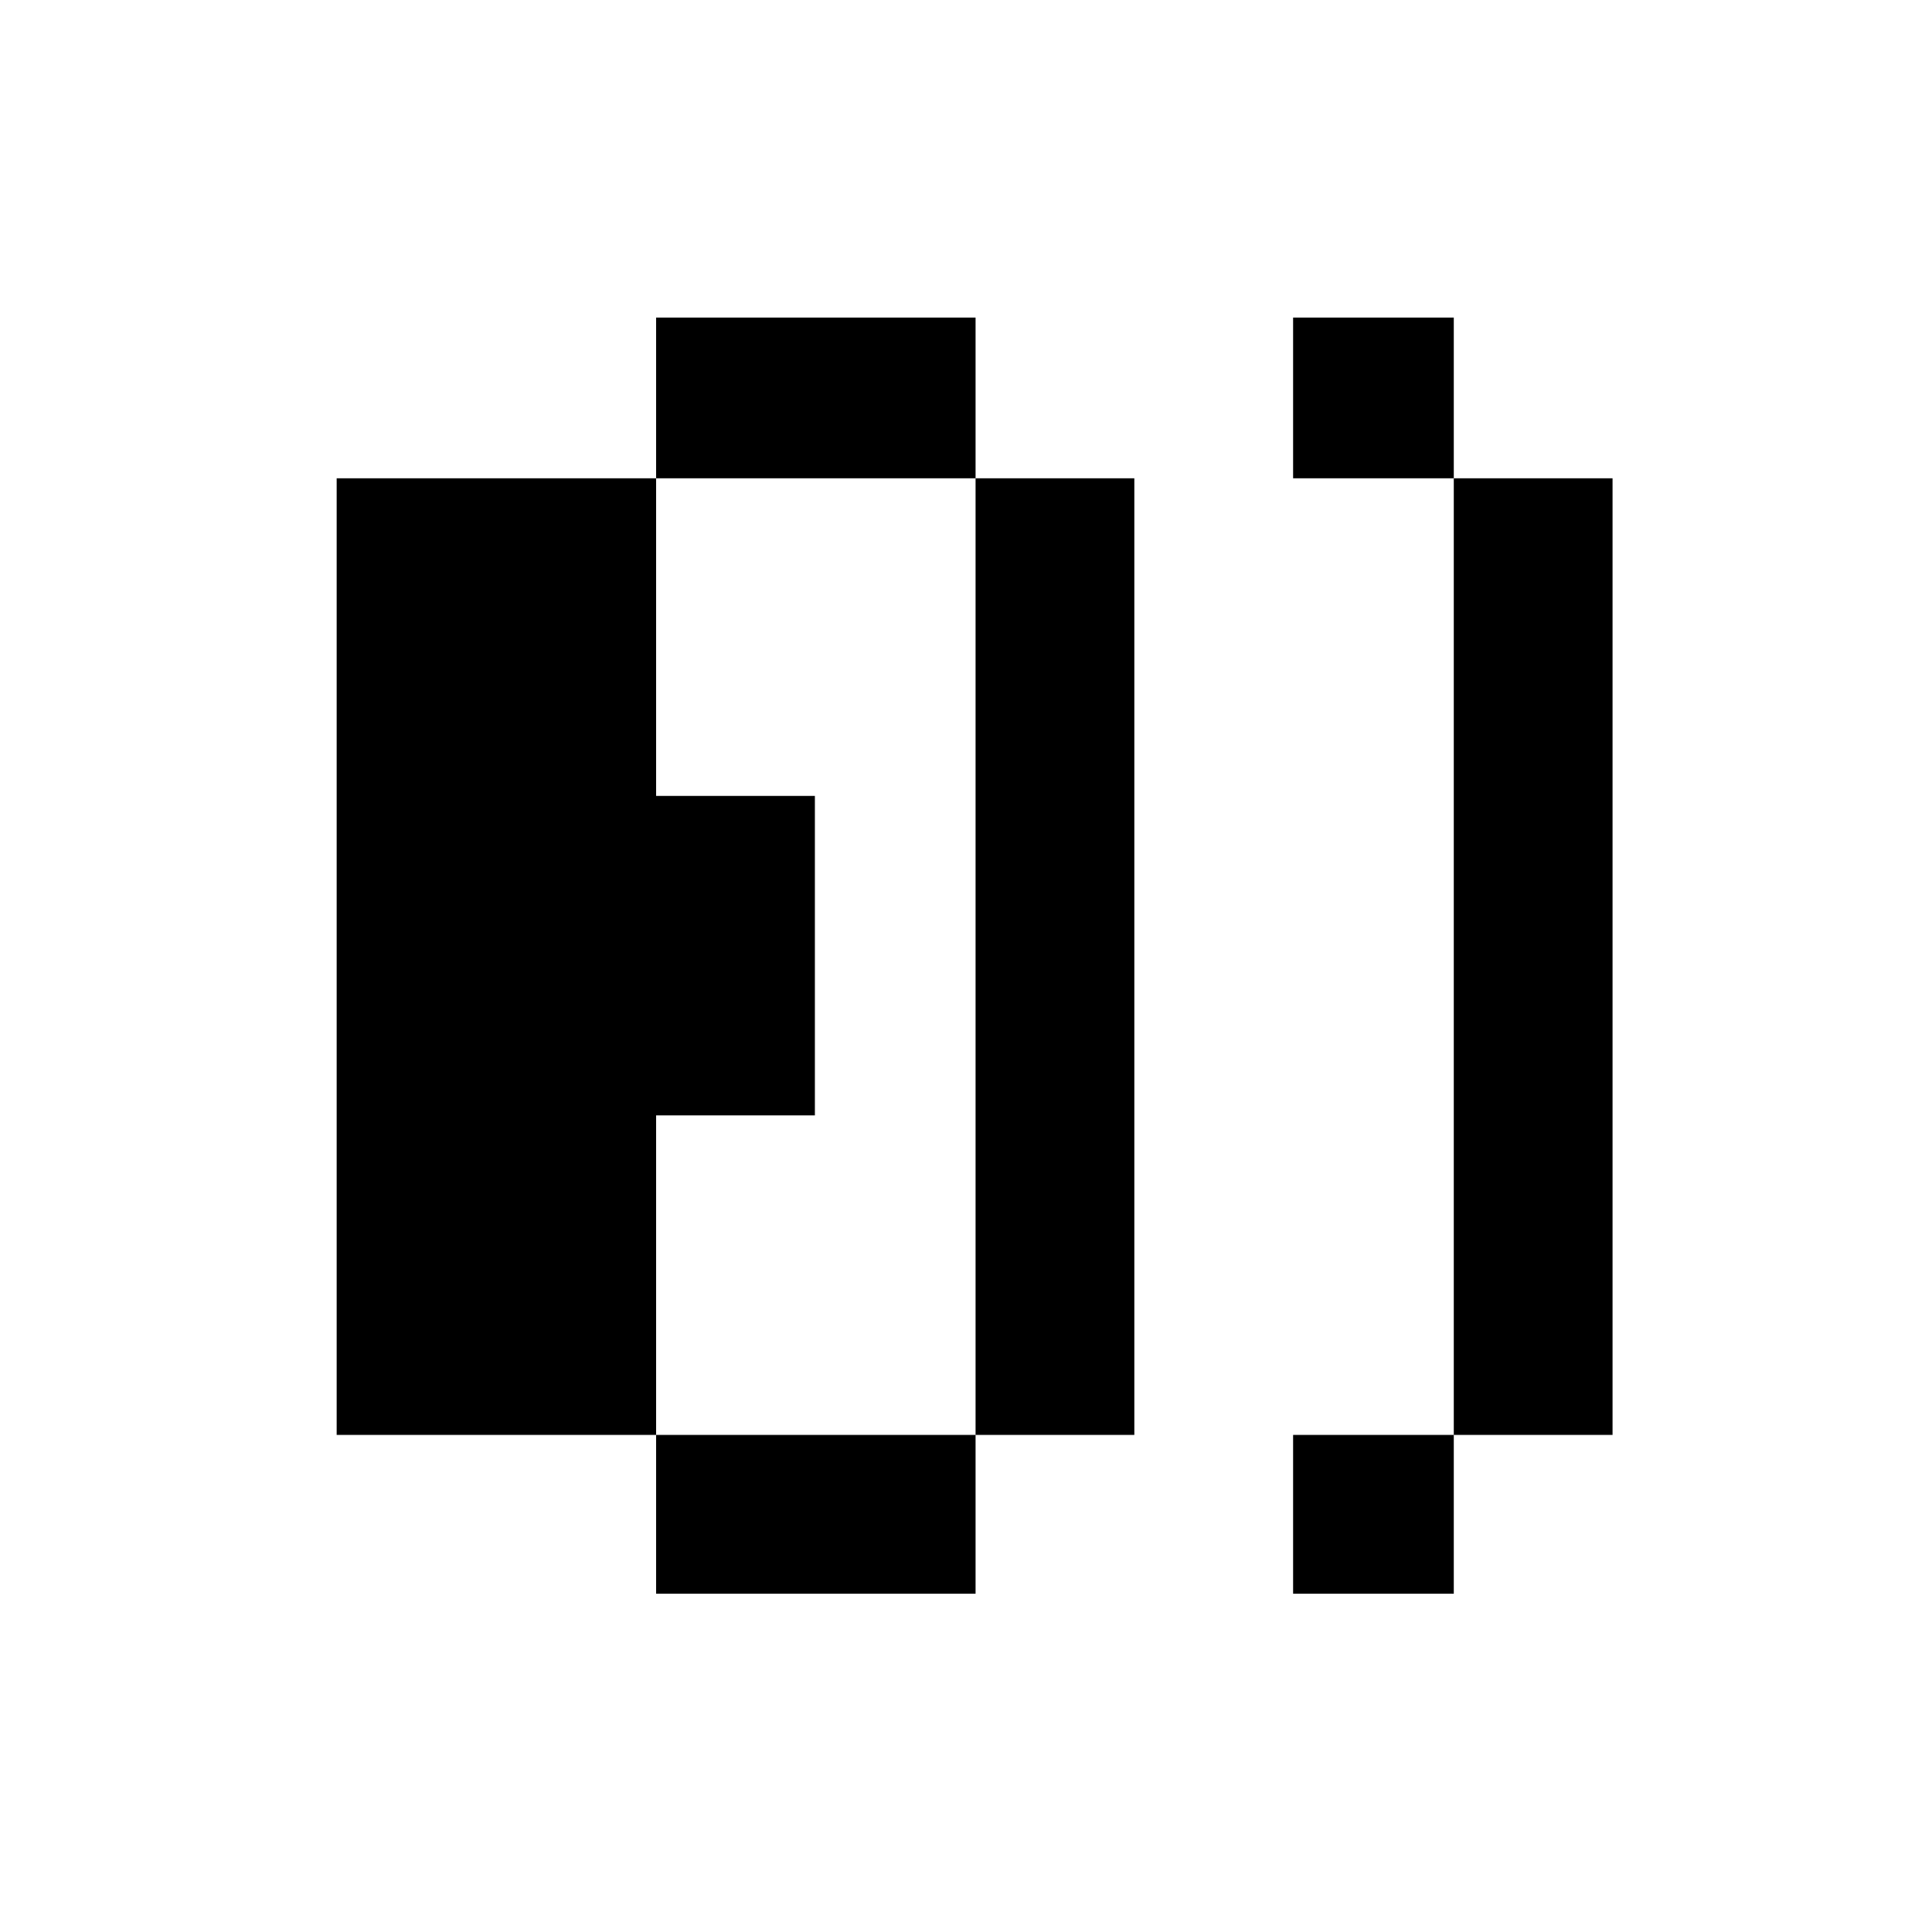 <svg xmlns="http://www.w3.org/2000/svg" viewBox="-10 0 1010 1000"><path d="M333 166v84h167v-84zm167 84v500h83V250zm0 500H333v83h167zm-167 0V583h83V416h-83V250H166v500zm333-584v84h84v-84zm84 84v500h83V250zm0 500h-84v83h84z"/></svg>